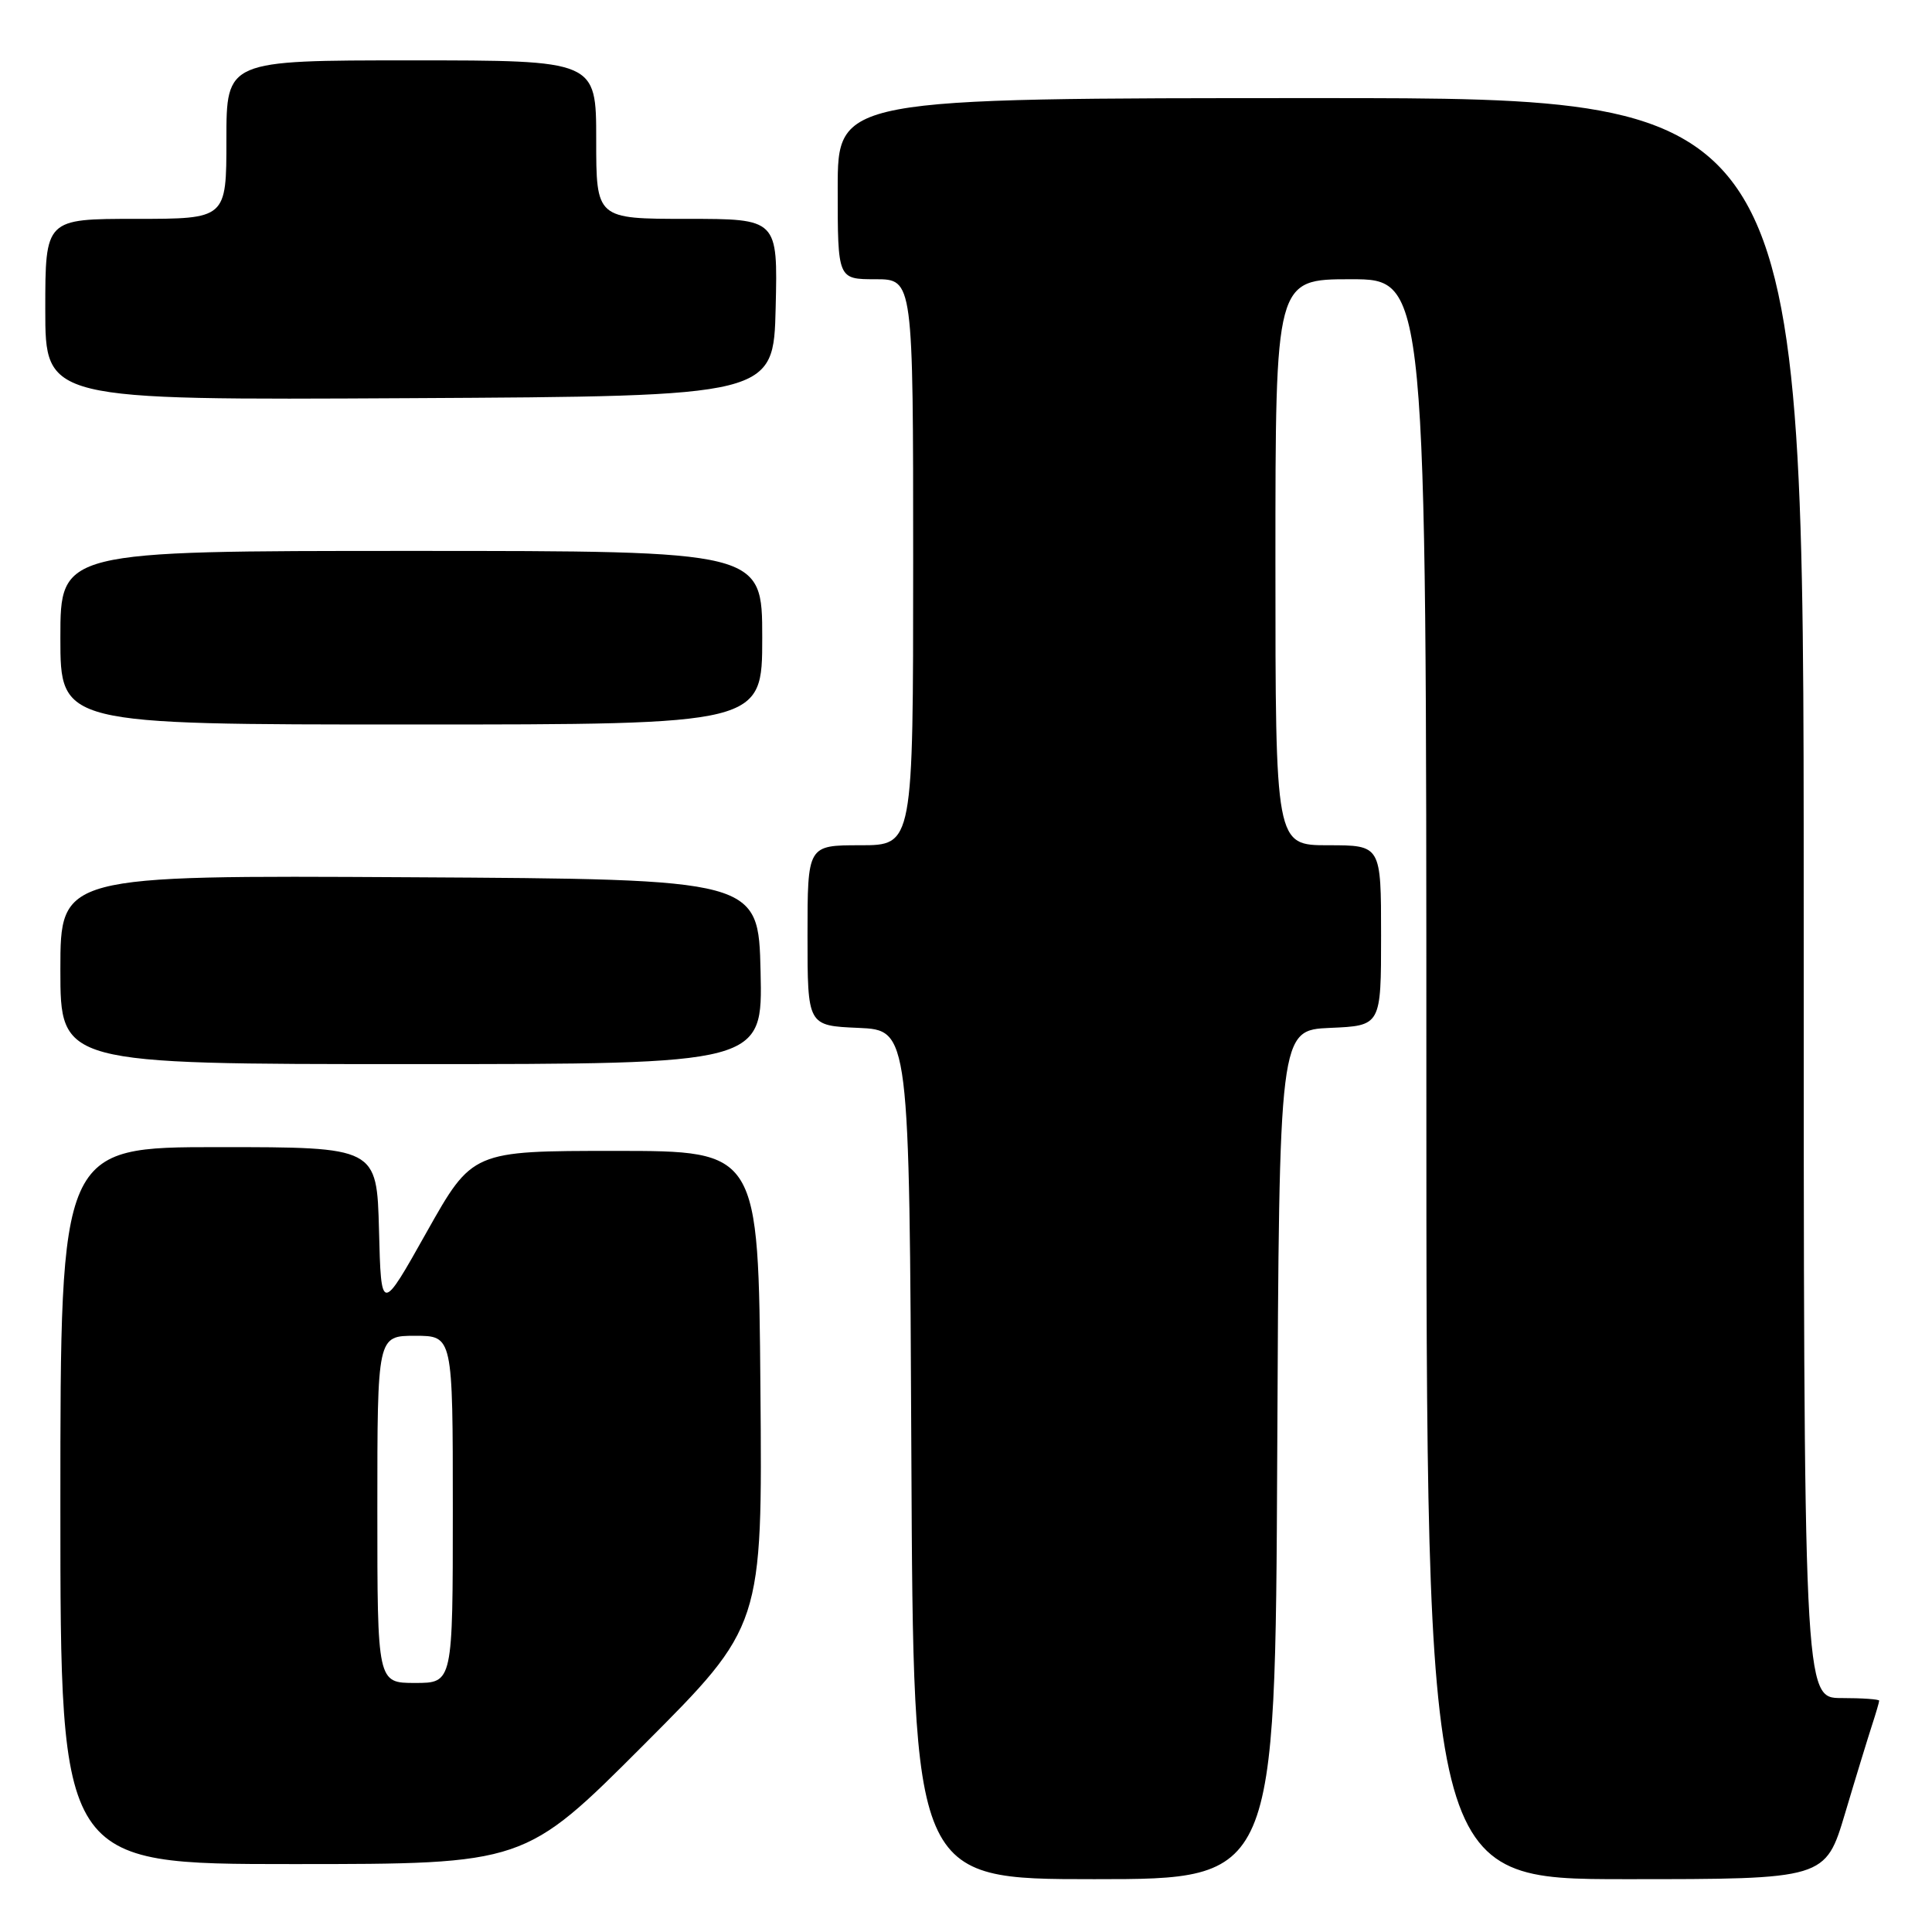 <?xml version="1.0" encoding="UTF-8" standalone="no"?>
<!DOCTYPE svg PUBLIC "-//W3C//DTD SVG 1.1//EN" "http://www.w3.org/Graphics/SVG/1.1/DTD/svg11.dtd" >
<svg xmlns="http://www.w3.org/2000/svg" xmlns:xlink="http://www.w3.org/1999/xlink" version="1.1" viewBox="0 0 256 256">
 <g >
 <path fill="currentColor"
d=" M 169.24 192.75 C 169.50 136.50 169.50 136.50 176.25 136.20 C 183.00 135.91 183.00 135.91 183.00 123.95 C 183.00 112.00 183.00 112.00 176.00 112.00 C 169.00 112.00 169.00 112.00 169.00 74.50 C 169.00 37.00 169.00 37.00 179.00 37.00 C 189.00 37.00 189.00 37.00 189.00 143.00 C 189.00 249.00 189.00 249.00 215.44 249.00 C 241.88 249.00 241.88 249.00 244.49 240.25 C 245.92 235.44 247.53 230.20 248.05 228.60 C 248.57 227.01 249.00 225.54 249.00 225.35 C 249.00 225.16 246.75 225.00 244.00 225.00 C 239.00 225.00 239.00 225.00 239.00 119.00 C 239.00 13.00 239.00 13.00 175.00 13.00 C 111.00 13.00 111.00 13.00 111.00 25.00 C 111.00 37.00 111.00 37.00 116.00 37.00 C 121.00 37.00 121.00 37.00 121.00 74.50 C 121.00 112.00 121.00 112.00 114.00 112.00 C 107.00 112.00 107.00 112.00 107.00 123.95 C 107.00 135.91 107.00 135.91 113.75 136.20 C 120.50 136.50 120.50 136.50 120.76 192.75 C 121.02 249.00 121.02 249.00 145.00 249.00 C 168.98 249.00 168.98 249.00 169.24 192.75 Z  M 85.28 231.22 C 101.03 215.45 101.03 215.45 100.76 183.97 C 100.50 152.50 100.50 152.50 81.54 152.50 C 62.59 152.50 62.59 152.50 56.54 163.25 C 50.50 174.01 50.50 174.01 50.22 163.00 C 49.93 152.00 49.93 152.00 28.97 152.00 C 8.00 152.00 8.00 152.00 8.00 199.50 C 8.00 247.00 8.00 247.00 38.76 247.00 C 69.52 247.00 69.52 247.00 85.28 231.22 Z  M 100.78 128.75 C 100.50 116.50 100.50 116.50 54.25 116.24 C 8.00 115.98 8.00 115.98 8.00 128.49 C 8.00 141.00 8.00 141.00 54.53 141.00 C 101.06 141.00 101.06 141.00 100.78 128.75 Z  M 101.00 84.50 C 101.00 73.00 101.00 73.00 54.50 73.00 C 8.00 73.00 8.00 73.00 8.00 84.50 C 8.00 96.00 8.00 96.00 54.50 96.00 C 101.00 96.00 101.00 96.00 101.00 84.50 Z  M 102.78 40.75 C 103.06 29.00 103.06 29.00 91.03 29.00 C 79.00 29.00 79.00 29.00 79.00 18.50 C 79.00 8.00 79.00 8.00 54.50 8.00 C 30.00 8.00 30.00 8.00 30.00 18.50 C 30.00 29.00 30.00 29.00 18.00 29.00 C 6.00 29.00 6.00 29.00 6.00 41.01 C 6.00 53.02 6.00 53.02 54.25 52.76 C 102.50 52.50 102.50 52.50 102.78 40.75 Z  M 50.00 200.00 C 50.00 177.00 50.00 177.00 55.00 177.00 C 60.00 177.00 60.00 177.00 60.00 200.00 C 60.00 223.00 60.00 223.00 55.00 223.00 C 50.00 223.00 50.00 223.00 50.00 200.00 Z "/>
</g>
</svg>